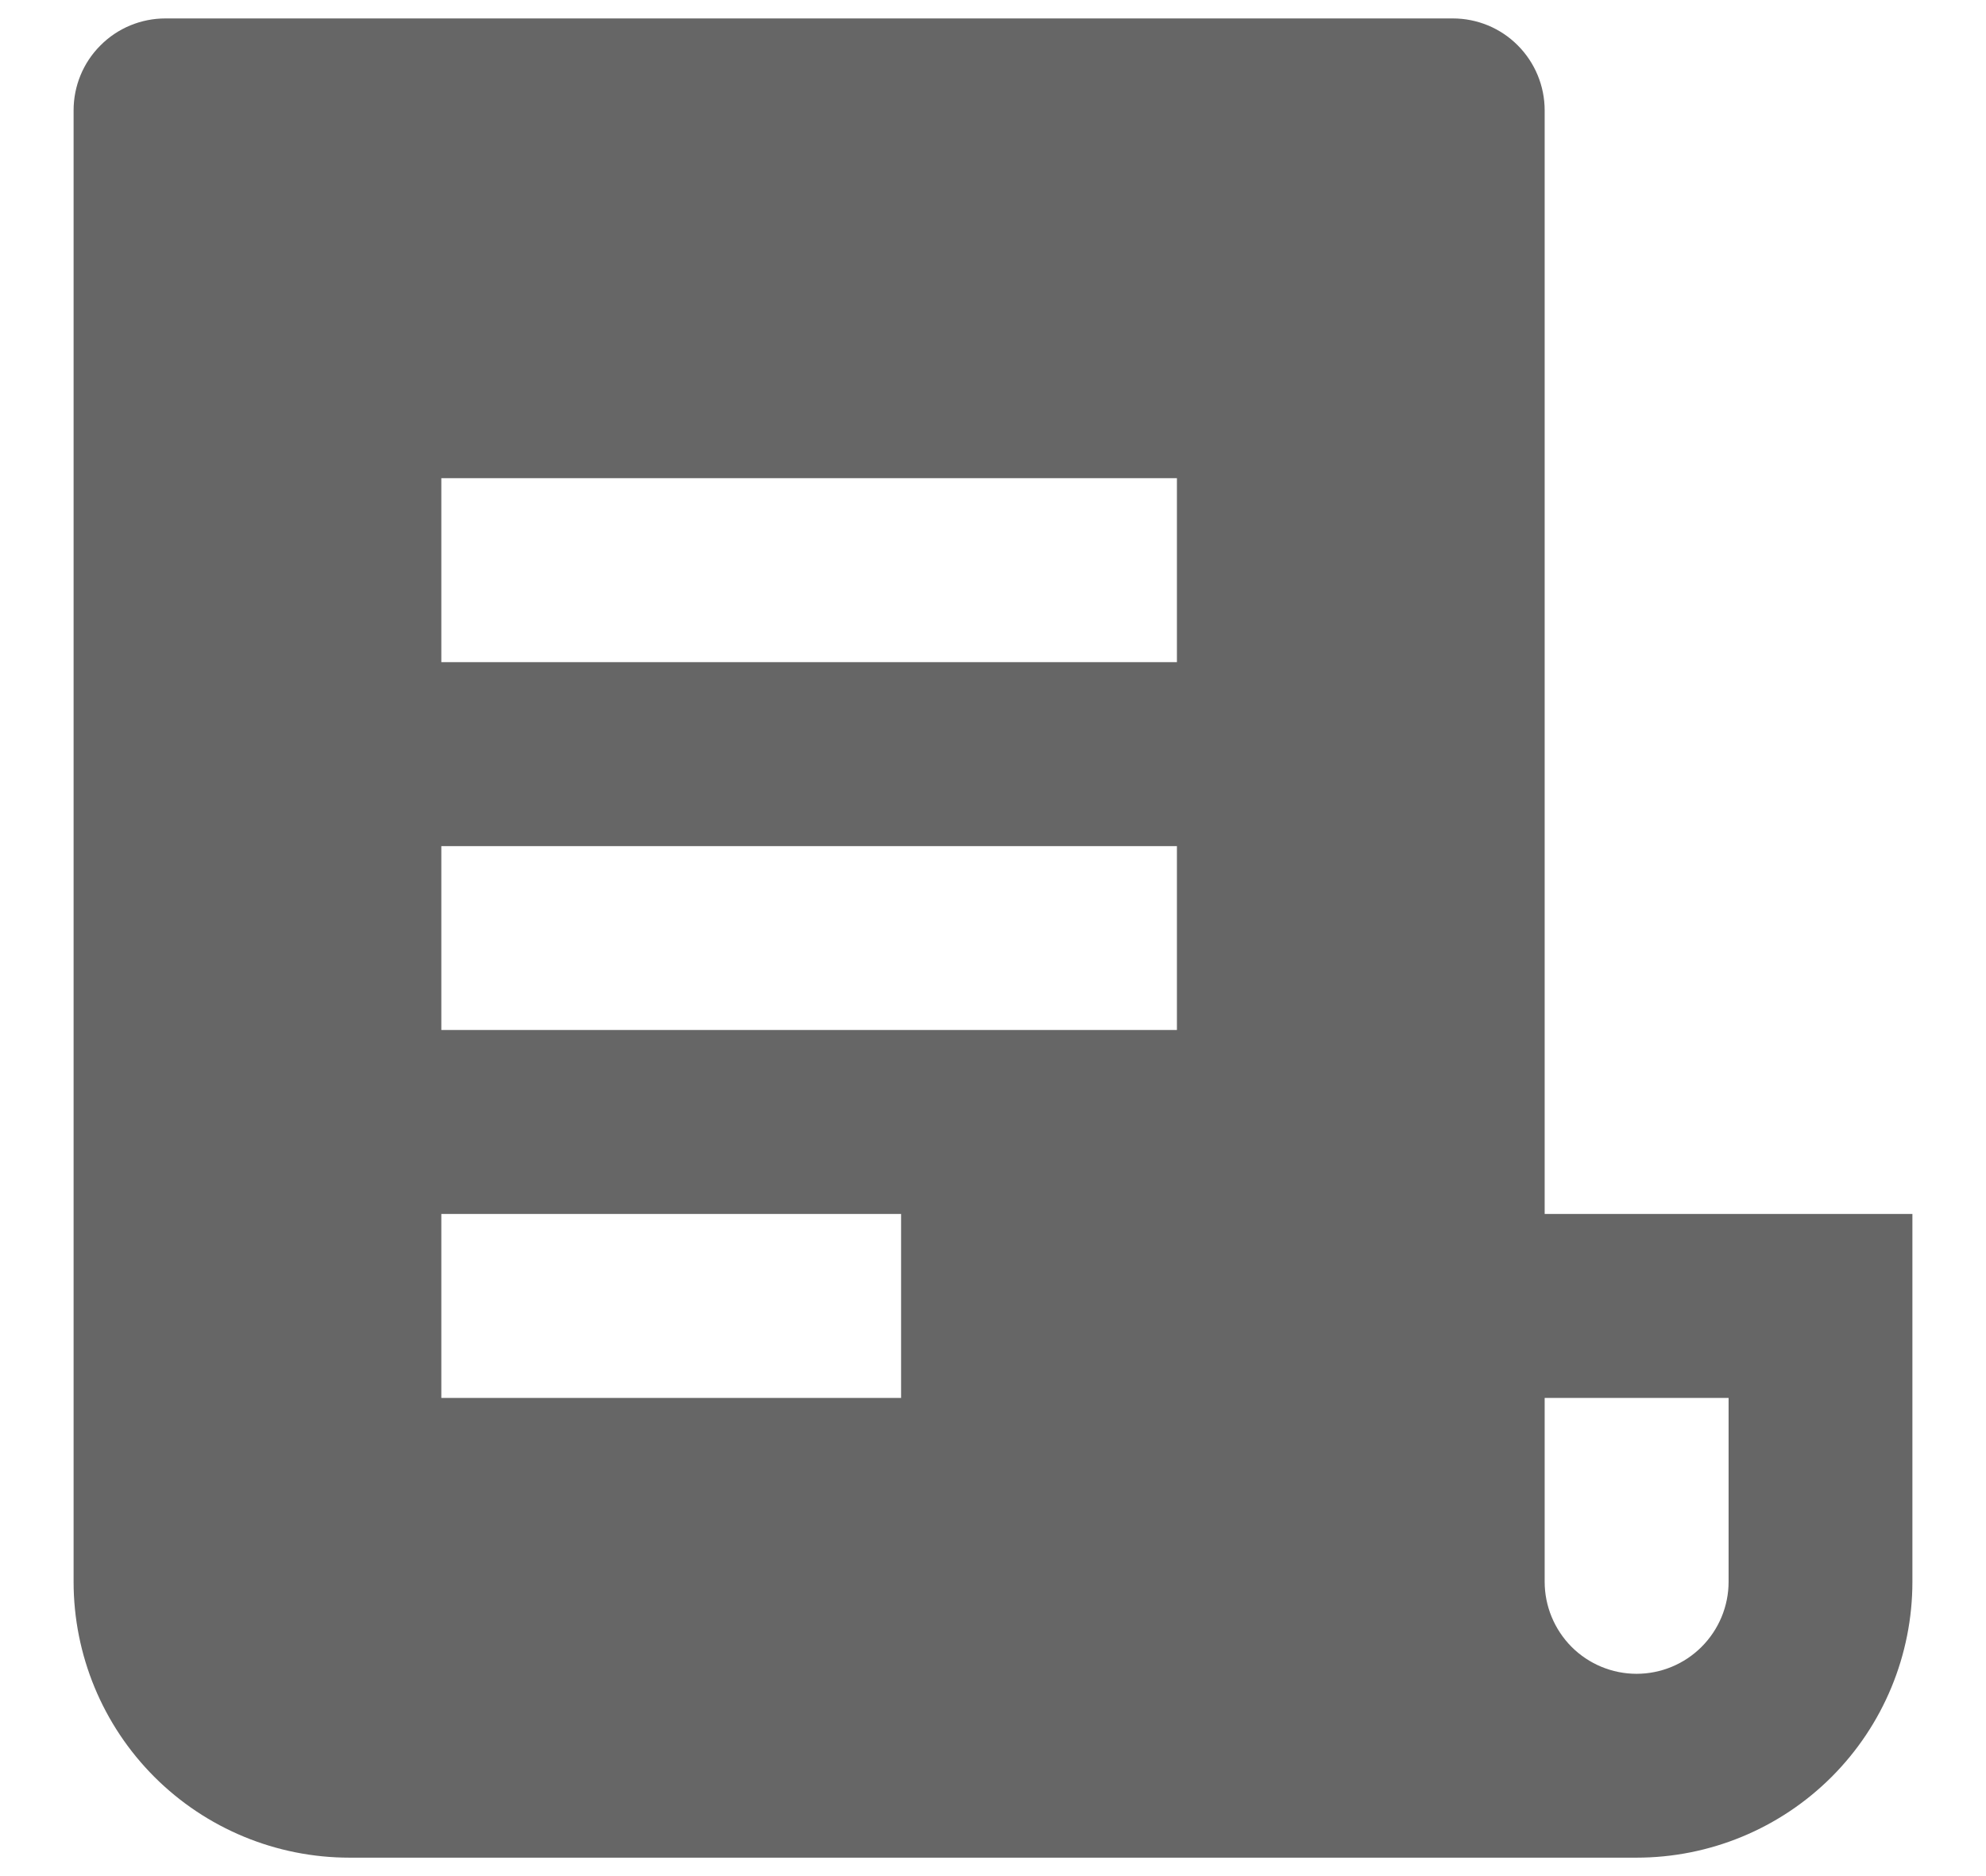 <svg viewBox="0 0 18 17" xmlns="http://www.w3.org/2000/svg">
<path d="M14.833 16.833H3.167C2.504 16.833 1.868 16.57 1.399 16.101C0.93 15.632 0.667 14.996 0.667 14.333V1C0.667 0.779 0.754 0.567 0.911 0.411C1.067 0.254 1.279 0.167 1.5 0.167H13.167C13.388 0.167 13.6 0.254 13.756 0.411C13.912 0.567 14 0.779 14 1V11H17.333V14.333C17.333 14.996 17.07 15.632 16.601 16.101C16.132 16.57 15.496 16.833 14.833 16.833ZM14 12.667V14.333C14 14.554 14.088 14.766 14.244 14.923C14.4 15.079 14.612 15.167 14.833 15.167C15.054 15.167 15.266 15.079 15.422 14.923C15.579 14.766 15.667 14.554 15.667 14.333V12.667H14ZM4 4.333V6H10.667V4.333H4ZM4 7.667V9.333H10.667V7.667H4ZM4 11V12.667H8.167V11H4Z" fill="#666666"/>
</svg>
